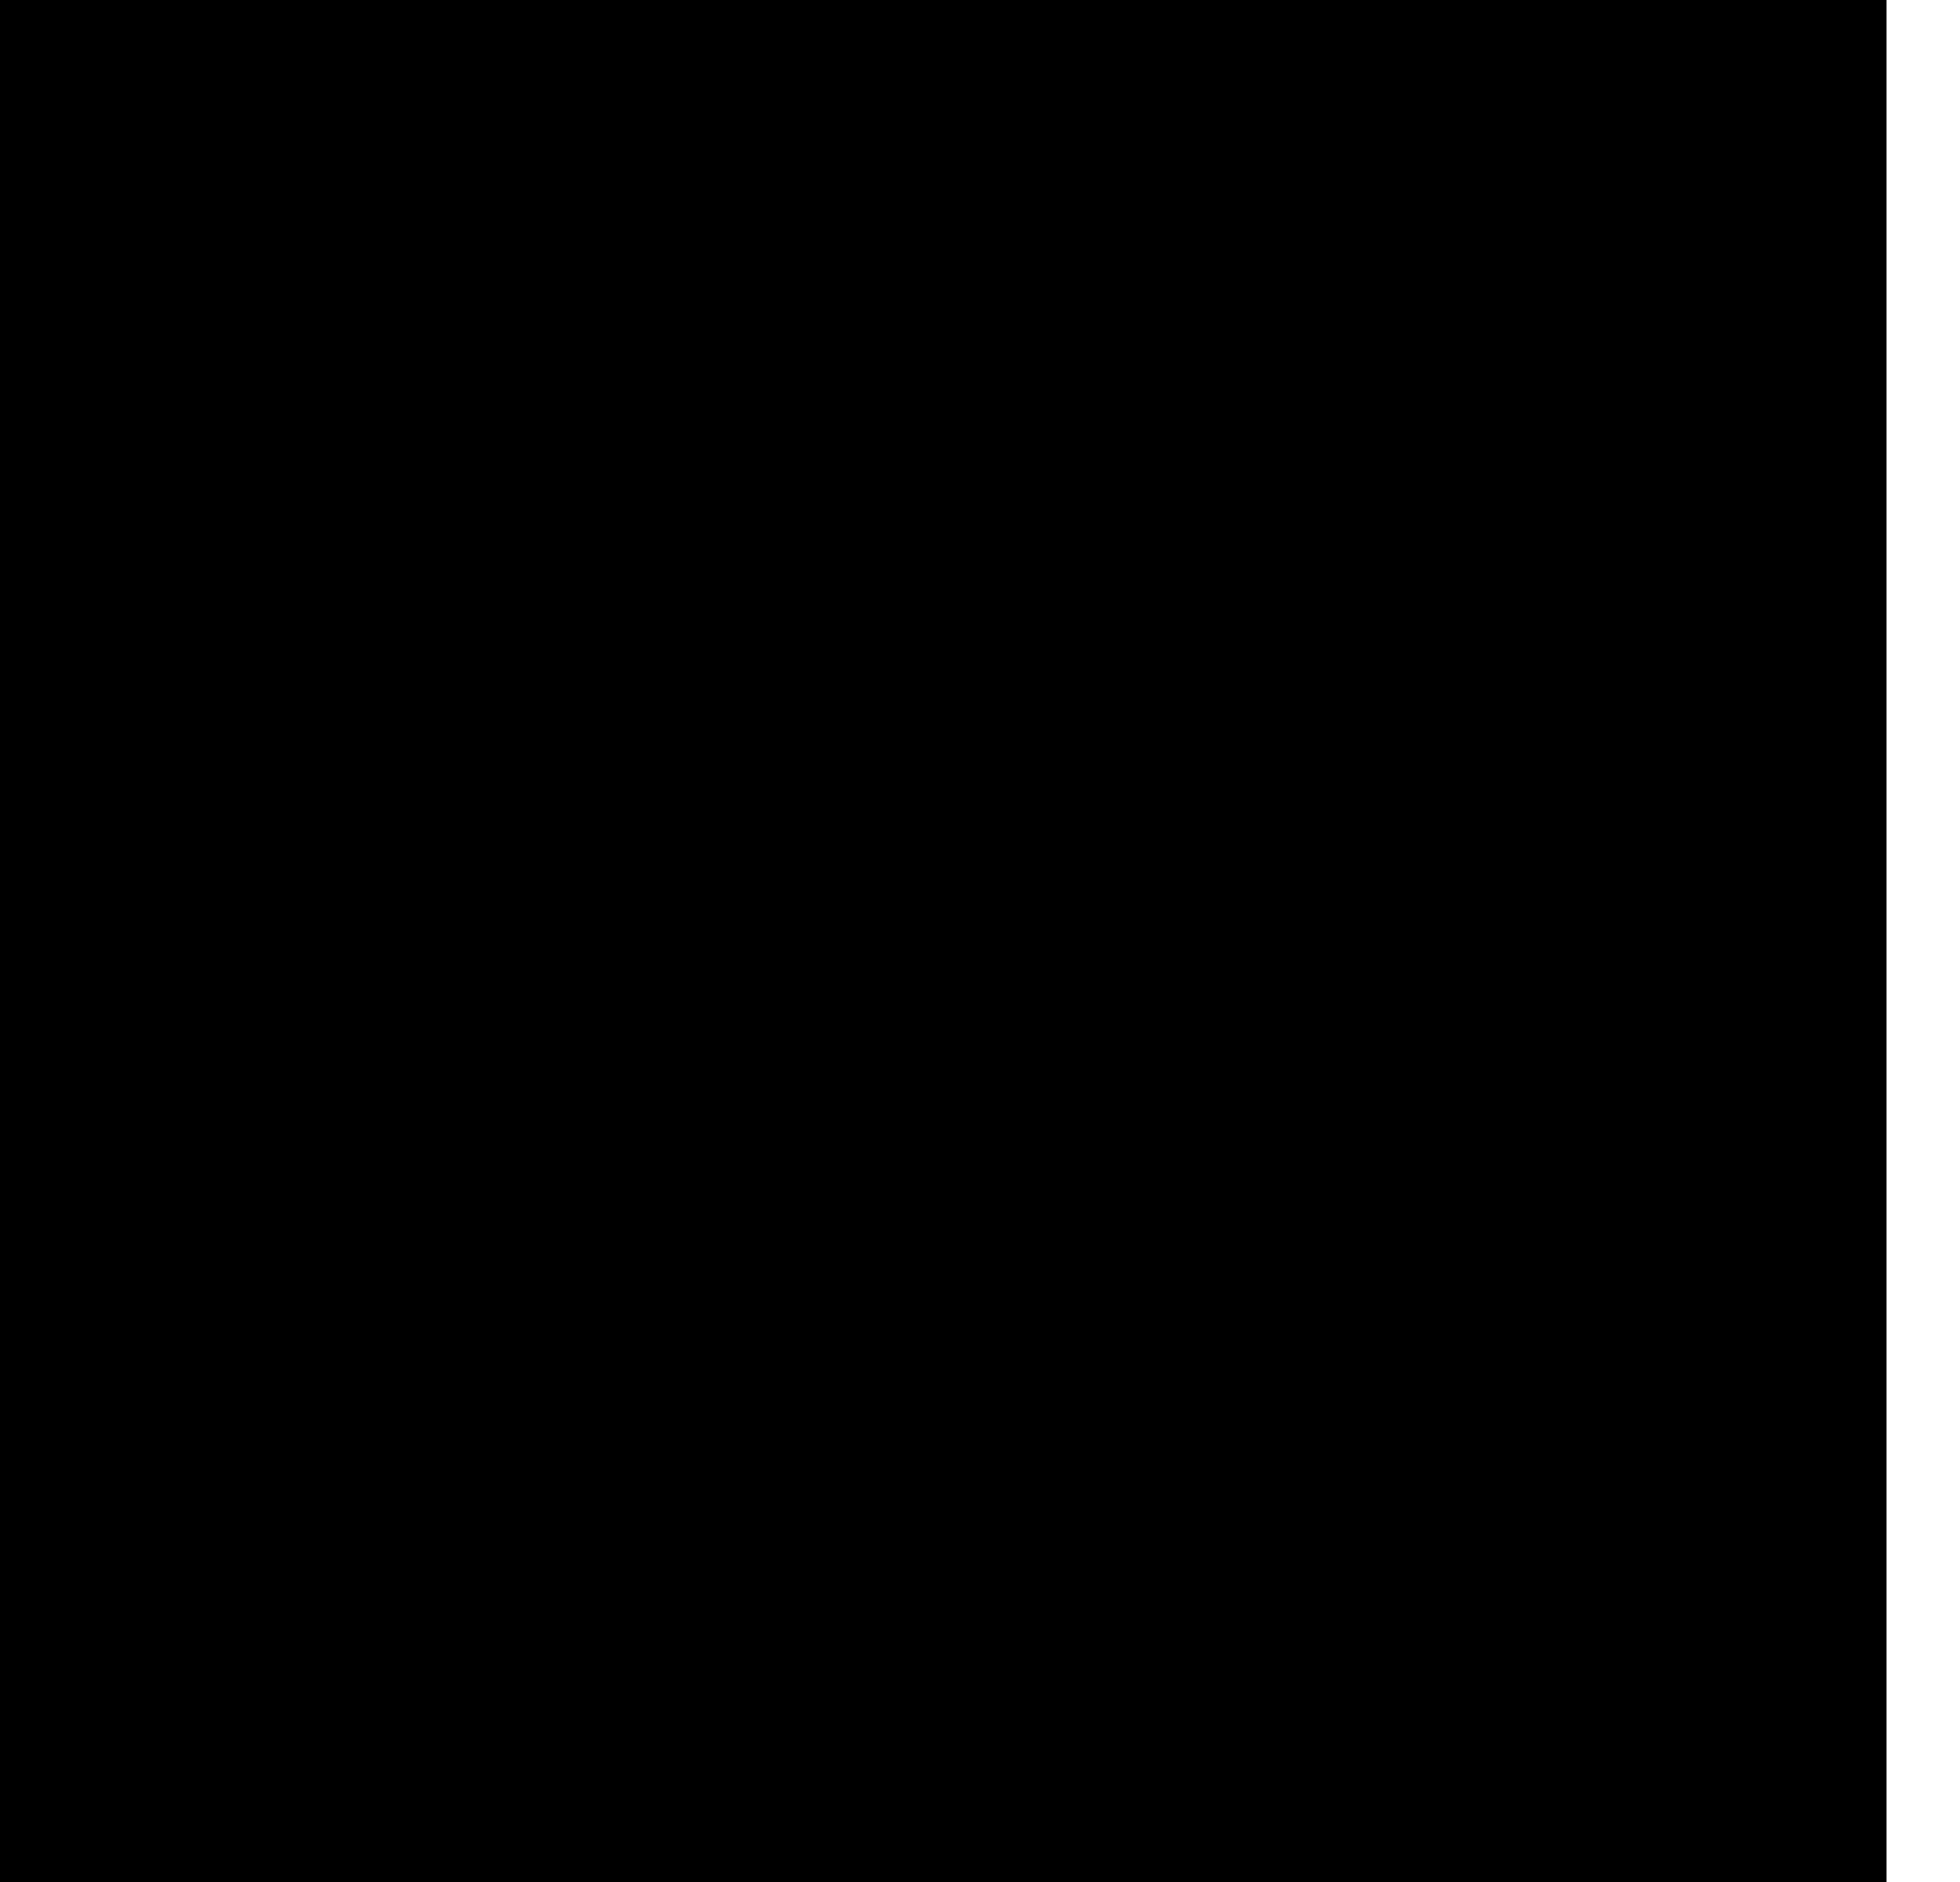 <svg width="25" height="24" viewBox="0 0 25 24" fill="none" xmlns="http://www.w3.org/2000/svg">
<rect width="24.063" height="24" fill="#FFC700" style="fill:#FFC700;fill:color(display-p3 1 0.78 0);fill-opacity:1;"/>
<path fill-rule="evenodd" clip-rule="evenodd" d="M8.268 6.123L16.666 11.291C16.787 11.366 16.887 11.47 16.957 11.594C17.026 11.718 17.063 11.858 17.063 12C17.063 12.142 17.026 12.282 16.957 12.406C16.887 12.53 16.787 12.634 16.666 12.709L8.268 17.877C8.142 17.954 7.998 17.997 7.85 18C7.701 18.003 7.555 17.966 7.426 17.894C7.297 17.822 7.189 17.716 7.114 17.589C7.039 17.461 7 17.316 7 17.168V6.832C7 6.684 7.039 6.539 7.114 6.411C7.189 6.283 7.297 6.178 7.426 6.106C7.555 6.034 7.701 5.997 7.85 6C7.998 6.003 8.142 6.046 8.268 6.123Z" fill="#490972" style="fill:#490972;fill:color(display-p3 0.288 0.033 0.446);fill-opacity:1;"/>
</svg>
